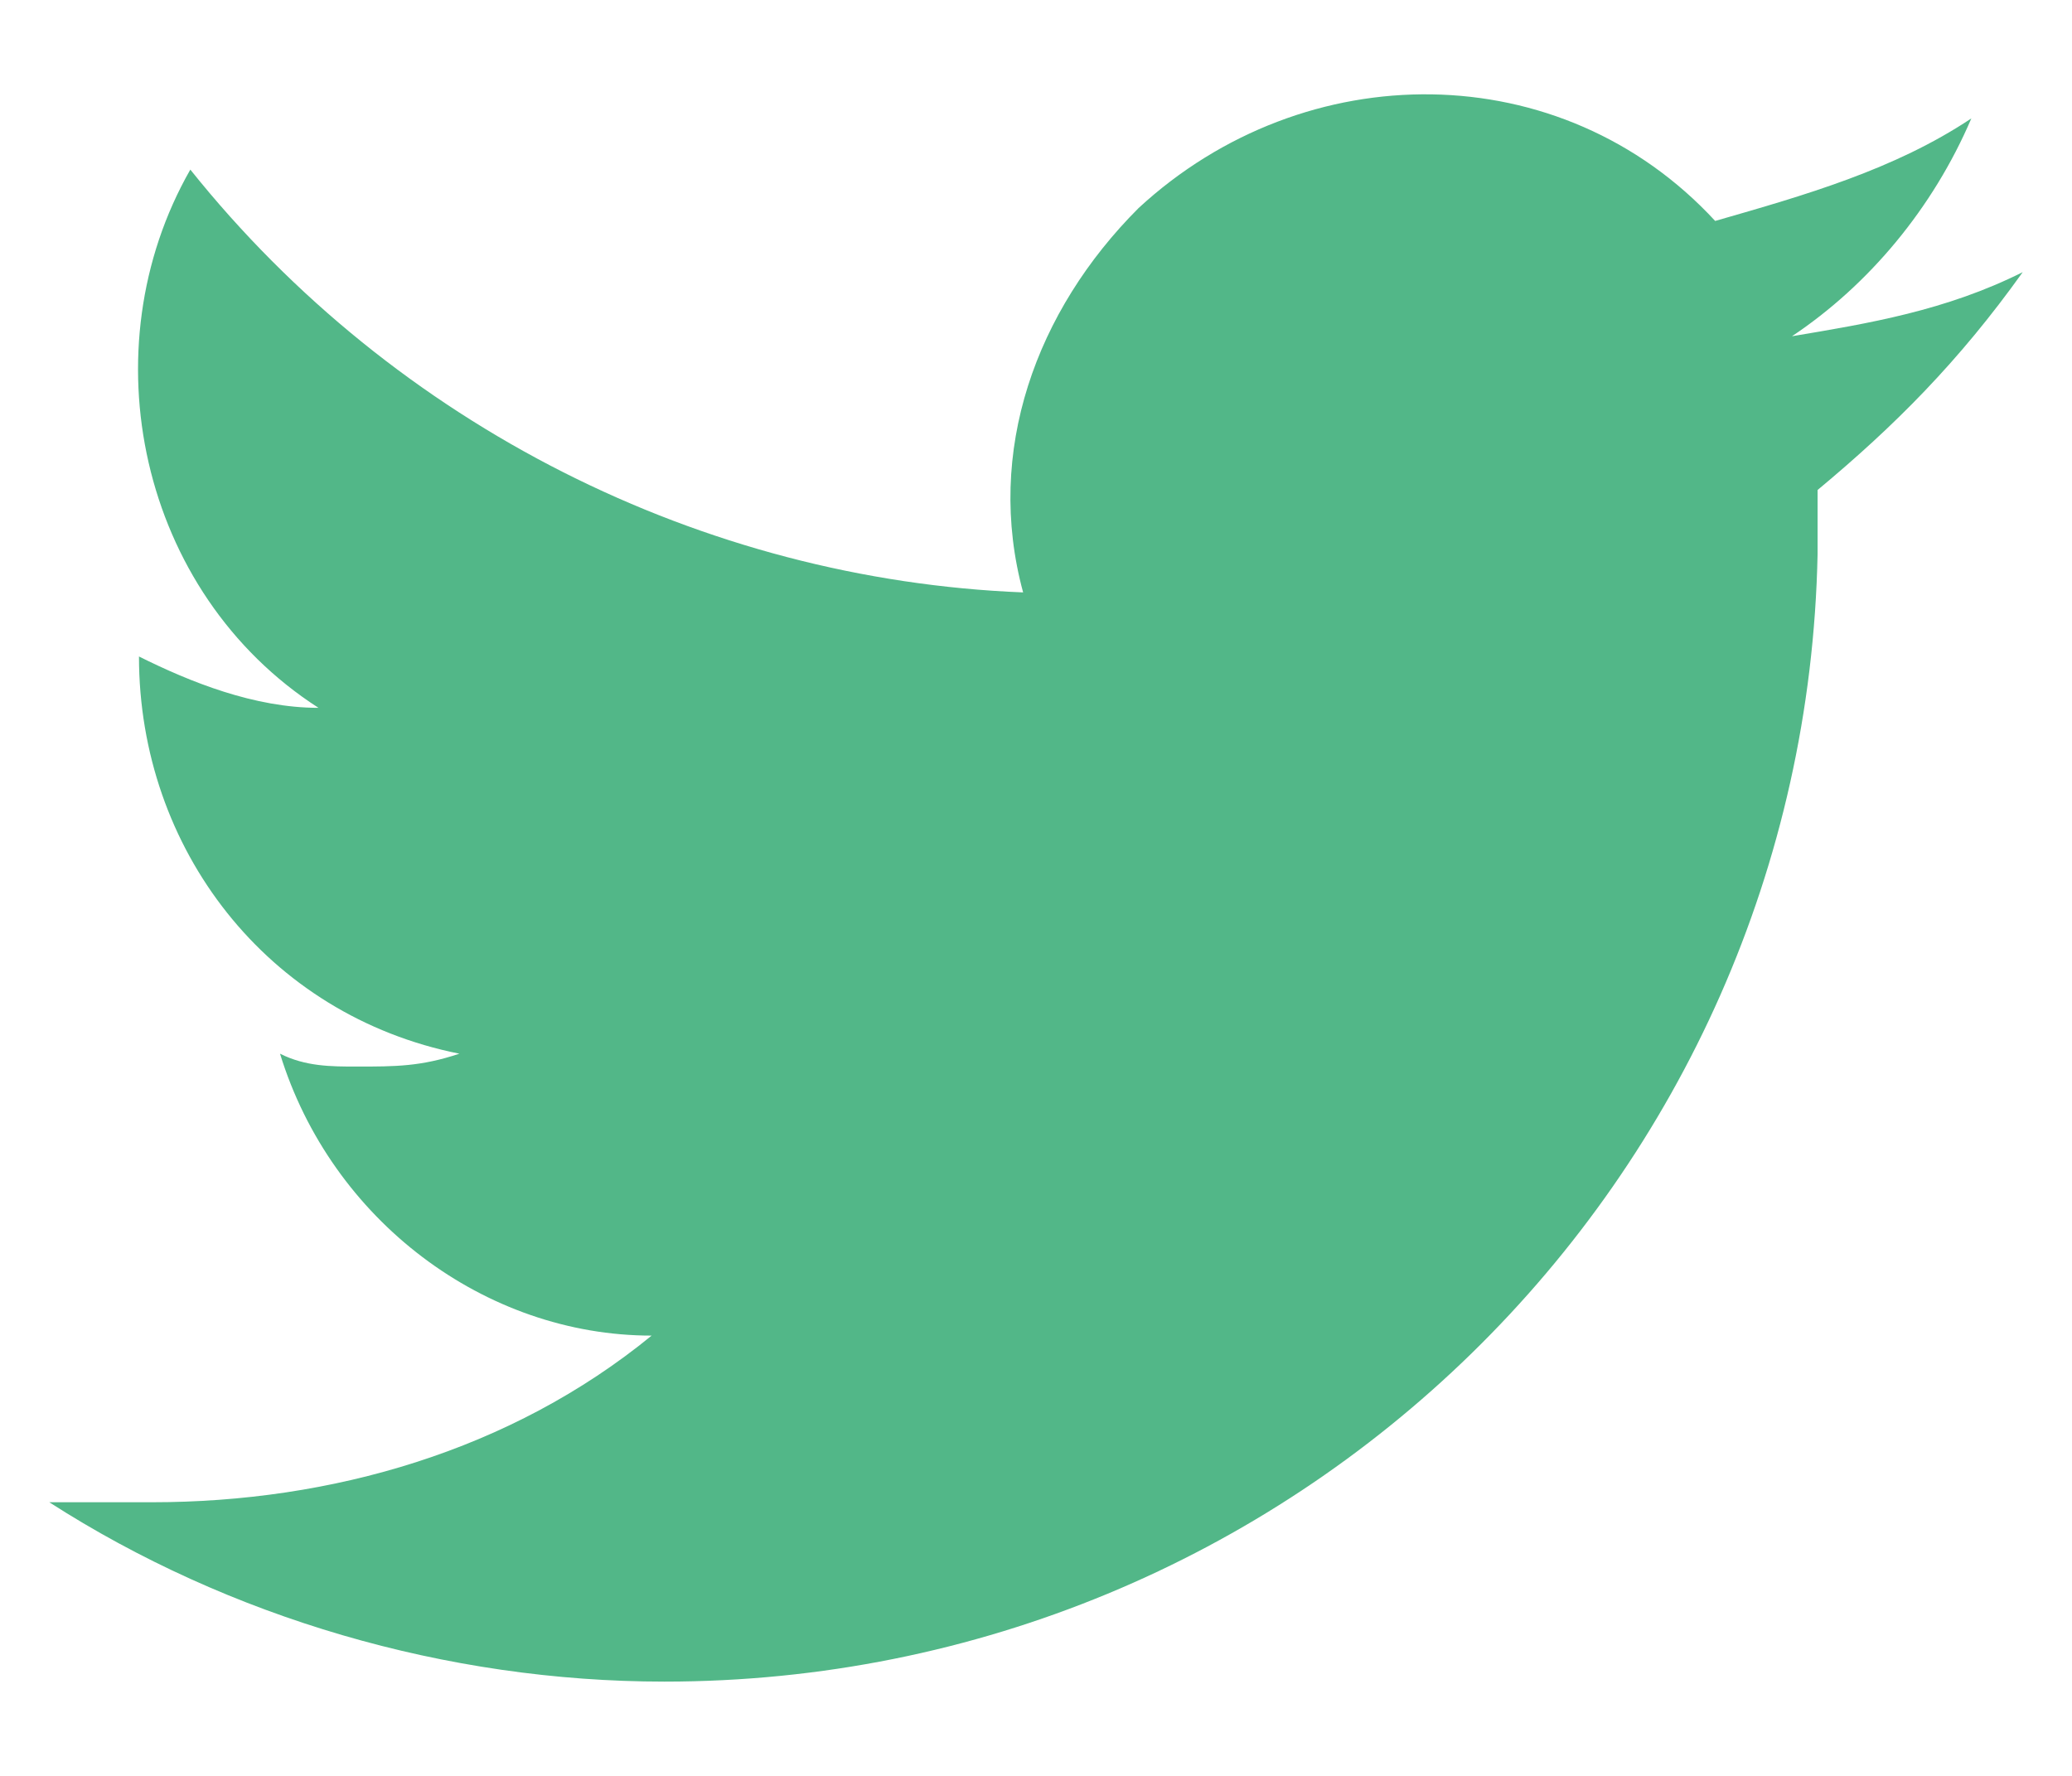 <svg width="14px" height="12px" viewBox="0 0 14 12" version="1.1" xmlns="http://www.w3.org/2000/svg"><title>Icon / Social links / Twitter</title><desc>Created with Sketch.</desc><g id="Symbols" stroke="none" stroke-width="1" fill-rule="evenodd"><g id="Global-/-footer-/-not-sigend-in-/-Desktop" transform="translate(-830, -126)"><g id="Group" transform="translate(596, 124)"><g id="Icon-/-Social-links-/-Twitter" transform="translate(234, 2)"><path d="M13.667,1.839 C13.147,2.099 12.628,2.185 12.108,2.272 C12.628,1.925 13.061,1.406 13.32,0.8 C12.801,1.146 12.195,1.319 11.589,1.493 C10.55,0.367 8.818,0.367 7.693,1.406 L7.693,1.406 C7,2.099 6.654,3.051 6.913,4.003 C4.749,3.917 2.671,2.878 1.286,1.146 C0.593,2.358 0.939,4.003 2.152,4.783 C1.719,4.783 1.286,4.609 0.939,4.436 L0.939,4.436 C0.939,5.735 1.805,6.861 3.104,7.12 C2.844,7.207 2.671,7.207 2.411,7.207 C2.238,7.207 2.065,7.207 1.892,7.12 C2.238,8.246 3.277,9.025 4.403,9.025 C3.45,9.804 2.238,10.151 1.026,10.151 L0.333,10.151 C1.545,10.93 3.017,11.363 4.489,11.363 C8.732,11.363 12.195,7.986 12.281,3.744 L12.281,3.311 C12.801,2.878 13.234,2.445 13.667,1.839 Z" id="Twitter" fill="#52B788" ></path></g></g></g></g></svg>